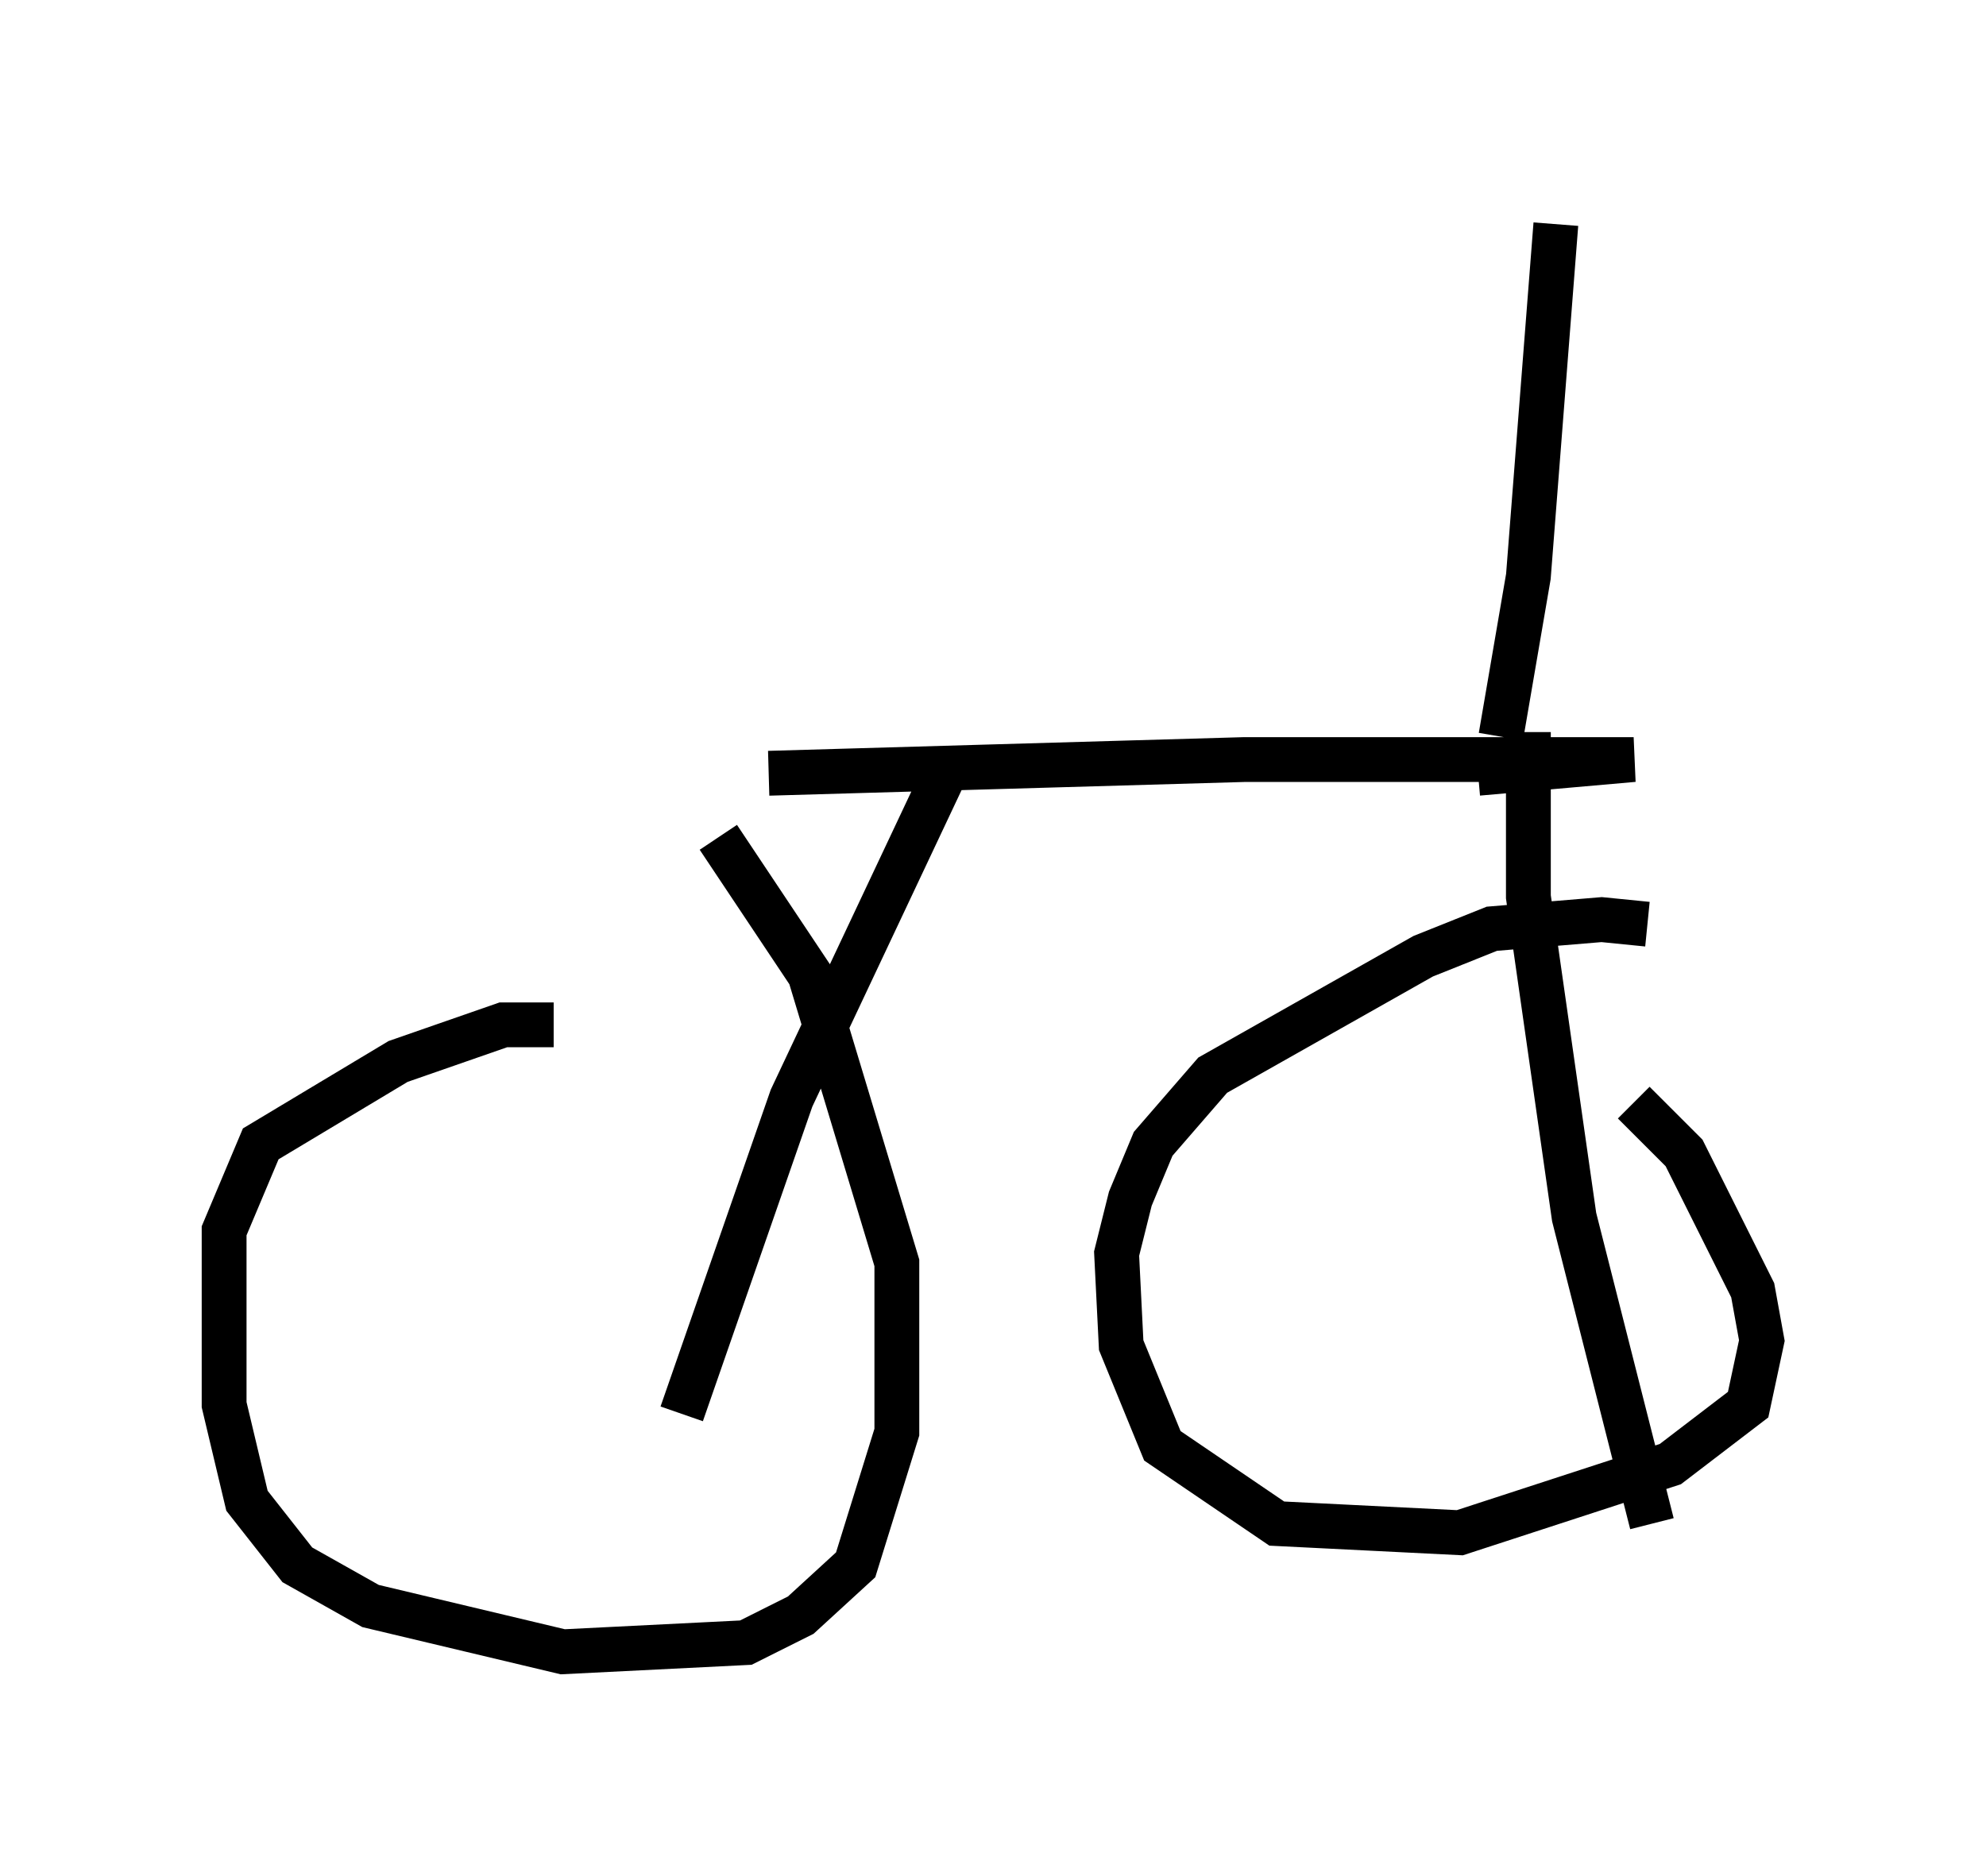 <?xml version="1.0" encoding="utf-8" ?>
<svg baseProfile="full" height="41.85" version="1.1" width="44.3" xmlns="http://www.w3.org/2000/svg" xmlns:ev="http://www.w3.org/2001/xml-events" xmlns:xlink="http://www.w3.org/1999/xlink"><defs /><rect fill="white" height="41.85" width="44.3" x="0" y="0" /><path d="M37.565, 21.436 m-0.817, -0.817 l-1.021, -0.102 -2.45, 0.204 l-1.531, 0.613 -4.696, 2.654 l-1.327, 1.531 -0.51, 1.225 l-0.306, 1.225 0.102, 2.042 l0.919, 2.246 2.552, 1.735 l4.083, 0.204 4.696, -1.531 l1.735, -1.327 0.306, -1.429 l-0.204, -1.123 -1.531, -3.063 l-1.123, -1.123 m-24.092, -1.735 l-1.123, 0.0 -2.348, 0.817 l-3.063, 1.838 -0.817, 1.94 l0.0, 3.879 0.51, 2.144 l1.123, 1.429 1.633, 0.919 l4.288, 1.021 4.083, -0.204 l1.225, -0.613 1.225, -1.123 l0.919, -2.96 0.0, -3.777 l-1.94, -6.431 -2.042, -3.063 m1.123, -1.429 l10.617, -0.306 8.677, 0.0 l-3.471, 0.306 m-11.944, 0.102 l-3.369, 7.146 -2.45, 7.044 m18.886, -15.211 l0.0, 3.675 1.021, 7.146 l1.735, 6.84 m-3.369, -17.559 l0.613, -3.573 0.613, -7.861 " fill="none" stroke="black" stroke-width="1" /></svg>